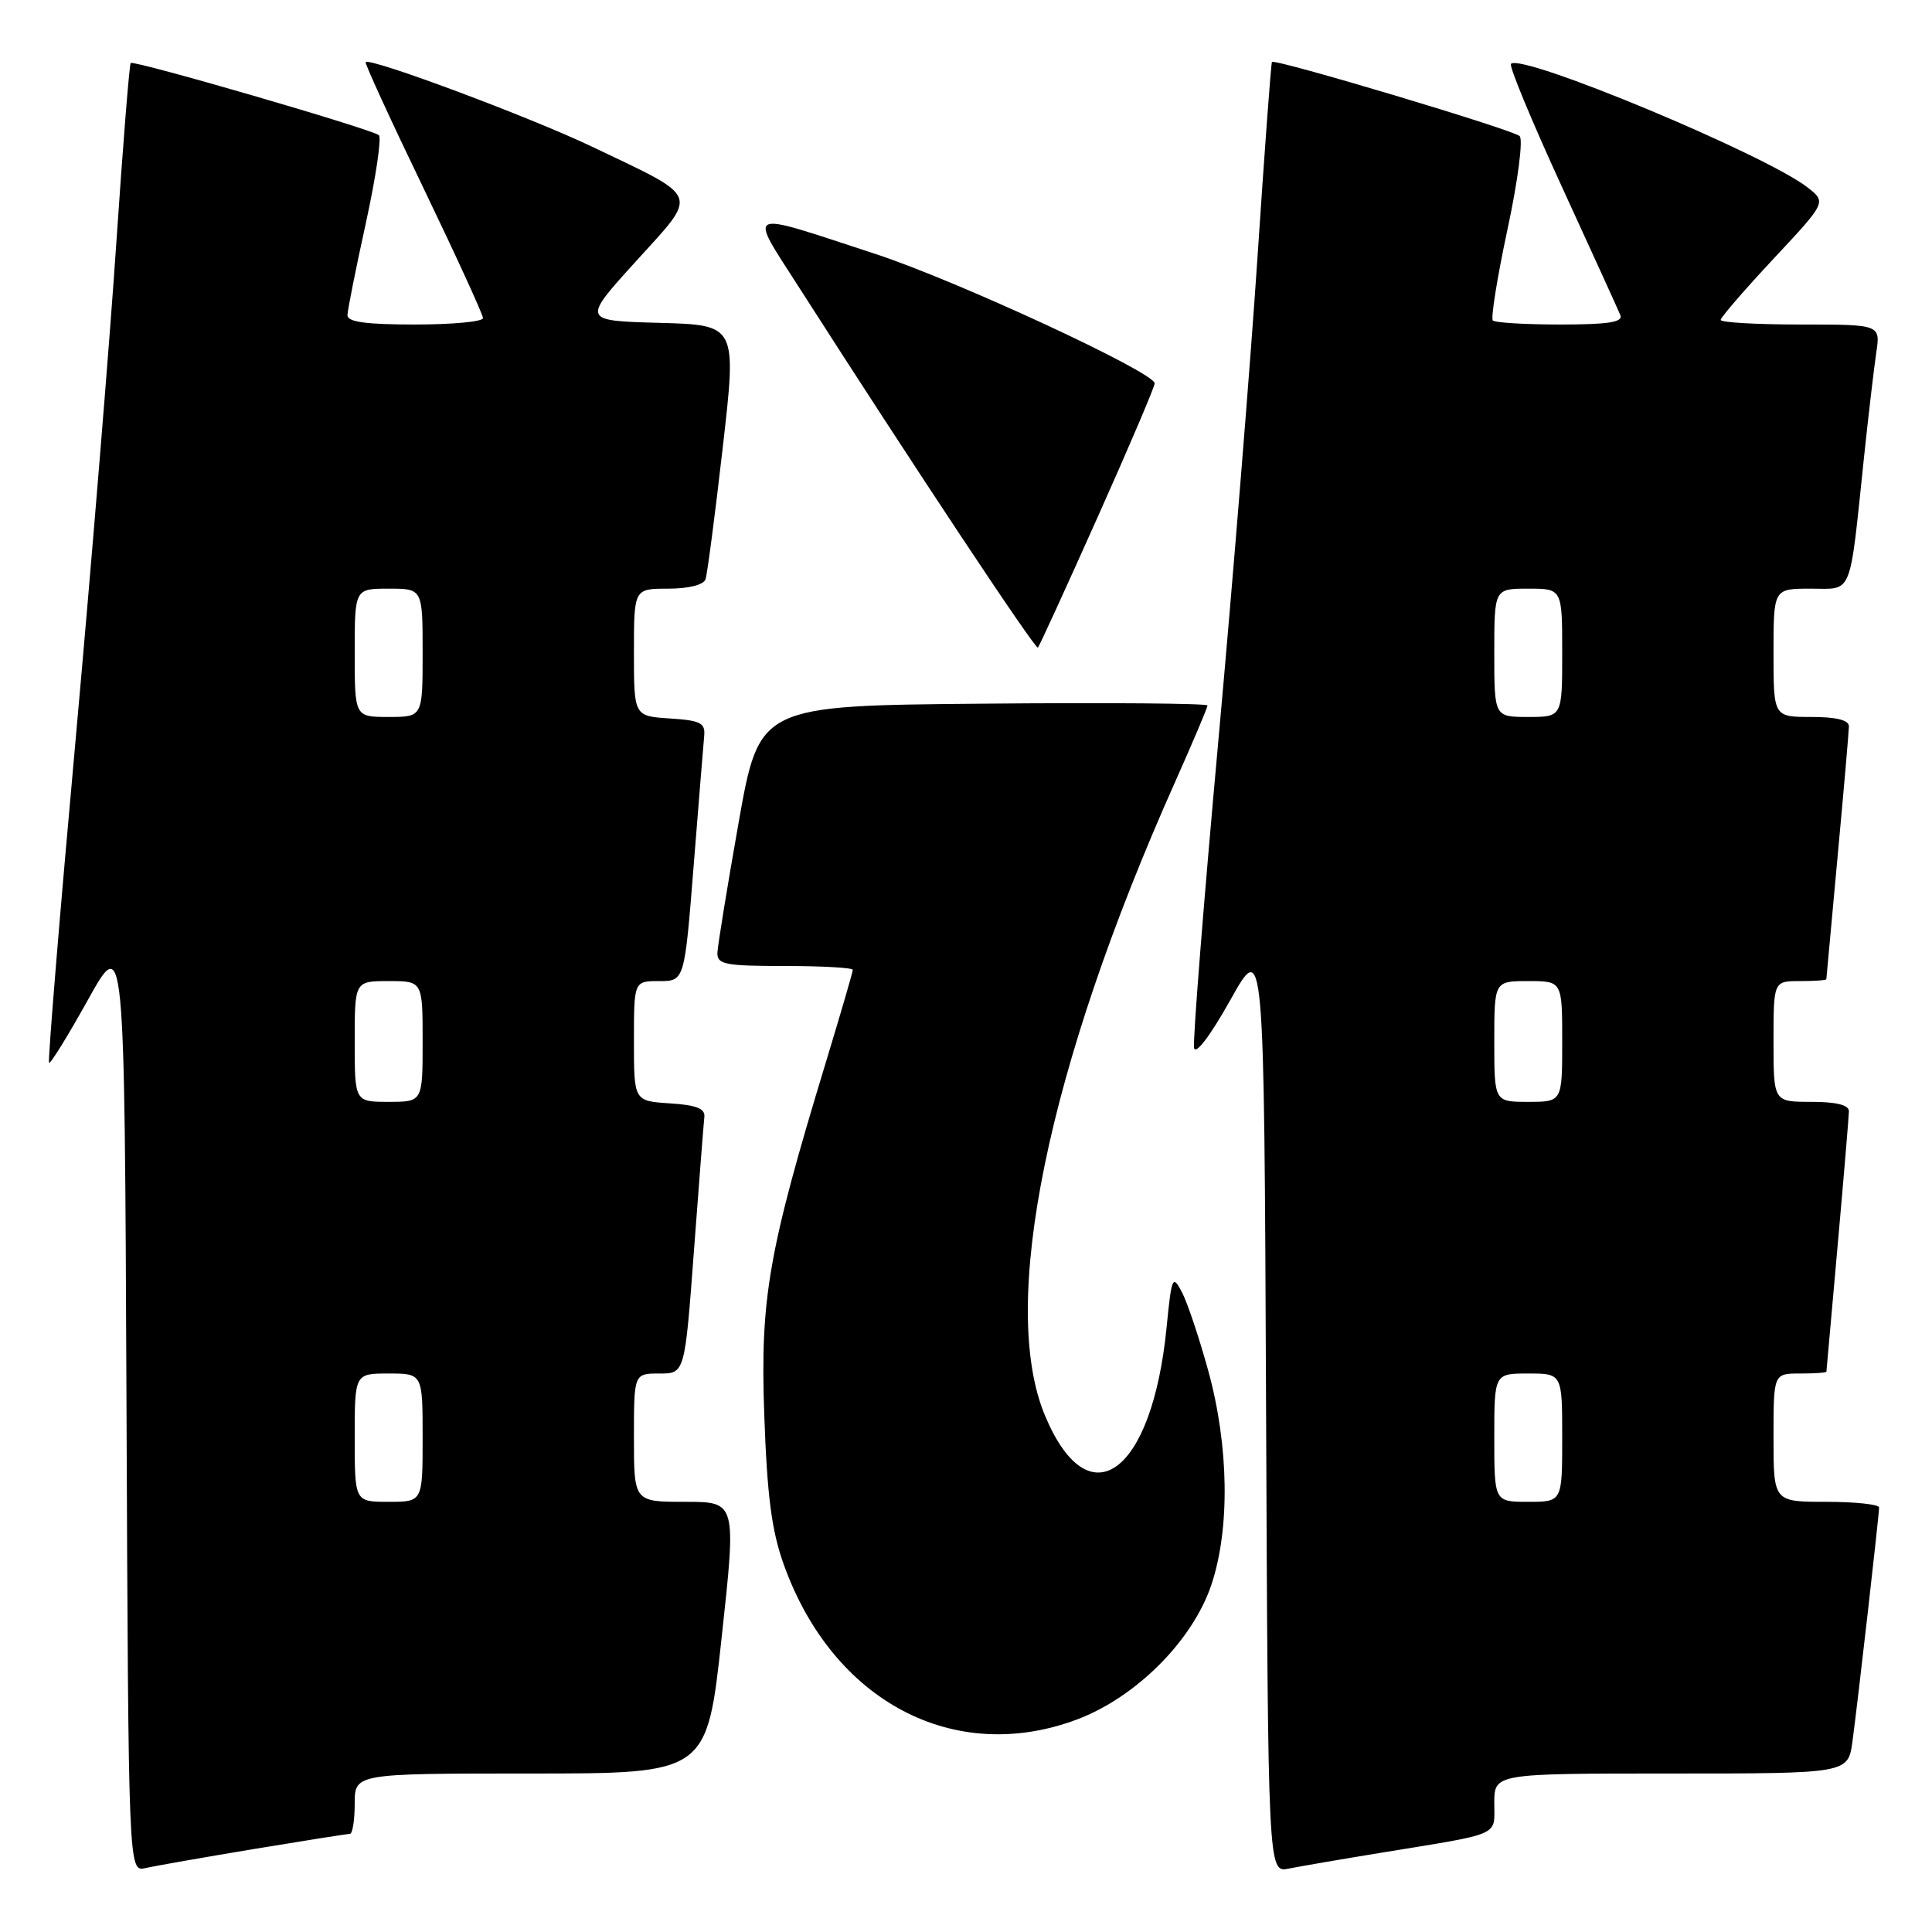 <?xml version="1.0" encoding="UTF-8" standalone="no"?>
<!DOCTYPE svg PUBLIC "-//W3C//DTD SVG 1.1//EN" "http://www.w3.org/Graphics/SVG/1.1/DTD/svg11.dtd" >
<svg xmlns="http://www.w3.org/2000/svg" xmlns:xlink="http://www.w3.org/1999/xlink" version="1.1" viewBox="0 0 256 256">
 <g >
 <path fill="currentColor"
d=" M 33.61 245.01 C 40.27 243.91 46.01 243.00 46.36 243.00 C 46.71 243.00 47.00 241.20 47.00 239.00 C 47.00 235.00 47.00 235.00 70.33 235.00 C 93.67 235.00 93.67 235.00 95.62 217.00 C 97.58 199.00 97.58 199.00 90.79 199.00 C 84.00 199.00 84.00 199.00 84.00 190.50 C 84.00 182.00 84.00 182.00 87.37 182.00 C 90.74 182.00 90.74 182.00 91.95 165.75 C 92.62 156.81 93.24 148.82 93.33 148.00 C 93.46 146.89 92.26 146.42 88.75 146.20 C 84.00 145.89 84.00 145.89 84.00 137.95 C 84.00 130.00 84.00 130.00 87.35 130.00 C 90.70 130.00 90.70 130.00 91.91 114.75 C 92.58 106.36 93.21 98.60 93.31 97.50 C 93.47 95.79 92.81 95.46 88.75 95.20 C 84.00 94.89 84.00 94.89 84.00 86.45 C 84.00 78.00 84.00 78.00 88.53 78.00 C 91.26 78.00 93.23 77.50 93.49 76.75 C 93.72 76.06 94.75 68.20 95.77 59.28 C 97.63 43.06 97.63 43.06 87.37 42.78 C 77.12 42.50 77.12 42.50 84.26 34.63 C 92.61 25.42 92.98 26.38 78.50 19.46 C 70.26 15.52 49.05 7.60 48.45 8.23 C 48.31 8.38 51.75 15.88 56.10 24.90 C 60.44 33.92 64.00 41.69 64.00 42.15 C 64.00 42.62 59.95 43.00 55.00 43.00 C 48.45 43.00 46.01 42.66 46.04 41.75 C 46.06 41.06 47.16 35.55 48.49 29.50 C 49.81 23.45 50.58 18.23 50.20 17.91 C 49.24 17.10 17.73 7.94 17.32 8.35 C 17.14 8.53 16.29 19.21 15.42 32.09 C 14.56 44.96 12.13 74.62 10.02 98.00 C 7.90 121.38 6.32 140.65 6.50 140.83 C 6.68 141.01 9.00 137.25 11.66 132.47 C 16.50 123.78 16.50 123.78 16.76 185.91 C 17.02 248.03 17.02 248.03 19.26 247.53 C 20.49 247.25 26.95 246.12 33.61 245.01 Z  M 183.00 245.50 C 199.15 242.86 198.00 243.37 198.00 238.92 C 198.00 235.00 198.00 235.00 221.44 235.00 C 244.88 235.00 244.88 235.00 245.46 230.75 C 246.14 225.76 248.98 200.84 248.99 199.75 C 249.00 199.34 245.85 199.00 242.00 199.00 C 235.00 199.00 235.00 199.00 235.00 190.50 C 235.00 182.00 235.00 182.00 238.50 182.00 C 240.43 182.00 242.01 181.89 242.01 181.75 C 242.02 181.61 242.69 174.07 243.50 165.00 C 244.31 155.93 244.98 147.94 244.99 147.25 C 245.00 146.42 243.34 146.00 240.00 146.00 C 235.00 146.00 235.00 146.00 235.00 138.00 C 235.00 130.00 235.00 130.00 238.50 130.00 C 240.43 130.00 242.00 129.89 242.00 129.75 C 242.01 129.61 242.68 122.30 243.49 113.50 C 244.31 104.70 244.98 96.94 244.99 96.25 C 245.00 95.42 243.34 95.00 240.00 95.00 C 235.00 95.00 235.00 95.00 235.00 86.50 C 235.00 78.00 235.00 78.00 239.91 78.00 C 245.57 78.00 245.02 79.36 247.00 60.50 C 247.58 55.00 248.31 48.81 248.61 46.75 C 249.18 43.00 249.18 43.00 238.59 43.00 C 232.76 43.00 228.00 42.73 228.00 42.39 C 228.00 42.06 231.15 38.41 235.00 34.29 C 242.01 26.79 242.01 26.79 239.53 24.85 C 234.04 20.53 201.64 7.02 200.21 8.46 C 199.93 8.73 202.97 16.06 206.95 24.73 C 210.93 33.40 214.42 41.06 214.70 41.75 C 215.09 42.69 213.13 43.00 206.77 43.00 C 202.13 43.00 198.10 42.76 197.81 42.47 C 197.52 42.18 198.39 36.75 199.75 30.39 C 201.13 23.98 201.84 18.47 201.36 18.03 C 200.42 17.17 168.89 7.73 168.54 8.21 C 168.42 8.37 167.56 19.98 166.63 34.00 C 165.70 48.02 163.36 76.98 161.42 98.35 C 159.48 119.72 158.04 137.94 158.22 138.85 C 158.42 139.83 160.38 137.23 163.03 132.50 C 167.50 124.50 167.50 124.50 167.76 186.33 C 168.02 248.16 168.02 248.16 170.76 247.60 C 172.27 247.30 177.78 246.35 183.00 245.50 Z  M 142.68 227.85 C 150.53 224.91 158.05 217.37 160.52 209.97 C 163.00 202.55 162.84 191.59 160.10 181.63 C 158.91 177.31 157.35 172.63 156.62 171.24 C 155.37 168.85 155.25 169.13 154.58 175.88 C 152.66 195.37 144.27 201.46 138.47 187.58 C 132.34 172.92 138.77 141.56 155.65 103.74 C 158.04 98.38 160.00 93.76 160.00 93.48 C 160.00 93.20 146.64 93.09 130.31 93.24 C 100.62 93.50 100.62 93.50 97.87 109.00 C 96.36 117.53 95.10 125.29 95.06 126.25 C 95.01 127.79 96.07 128.00 104.00 128.00 C 108.95 128.00 113.00 128.23 113.00 128.51 C 113.00 128.79 111.39 134.30 109.43 140.76 C 101.79 165.89 100.72 172.03 101.27 187.50 C 101.65 198.25 102.25 202.85 103.86 207.33 C 110.36 225.45 126.42 233.93 142.68 227.85 Z  M 145.44 68.53 C 149.60 59.23 153.00 51.25 153.00 50.80 C 153.00 49.34 126.74 37.17 116.00 33.65 C 98.32 27.87 99.12 27.50 105.98 38.24 C 120.90 61.55 137.20 86.13 137.53 85.81 C 137.72 85.61 141.28 77.84 145.44 68.53 Z  M 47.00 190.50 C 47.00 182.00 47.00 182.00 51.50 182.00 C 56.00 182.00 56.00 182.00 56.00 190.50 C 56.00 199.00 56.00 199.00 51.50 199.00 C 47.00 199.00 47.00 199.00 47.00 190.50 Z  M 47.00 138.00 C 47.00 130.00 47.00 130.00 51.50 130.00 C 56.00 130.00 56.00 130.00 56.00 138.00 C 56.00 146.00 56.00 146.00 51.50 146.00 C 47.00 146.00 47.00 146.00 47.00 138.00 Z  M 47.00 86.50 C 47.00 78.00 47.00 78.00 51.50 78.00 C 56.00 78.00 56.00 78.00 56.00 86.50 C 56.00 95.00 56.00 95.00 51.50 95.00 C 47.00 95.00 47.00 95.00 47.00 86.50 Z  M 198.00 190.50 C 198.00 182.00 198.00 182.00 202.50 182.00 C 207.00 182.00 207.00 182.00 207.00 190.50 C 207.00 199.00 207.00 199.00 202.50 199.00 C 198.00 199.00 198.00 199.00 198.00 190.50 Z  M 198.00 138.00 C 198.00 130.00 198.00 130.00 202.50 130.00 C 207.00 130.00 207.00 130.00 207.00 138.00 C 207.00 146.00 207.00 146.00 202.50 146.00 C 198.00 146.00 198.00 146.00 198.00 138.00 Z  M 198.00 86.50 C 198.00 78.00 198.00 78.00 202.50 78.00 C 207.00 78.00 207.00 78.00 207.00 86.50 C 207.00 95.00 207.00 95.00 202.50 95.00 C 198.00 95.00 198.00 95.00 198.00 86.50 Z "/>
</g>
</svg>